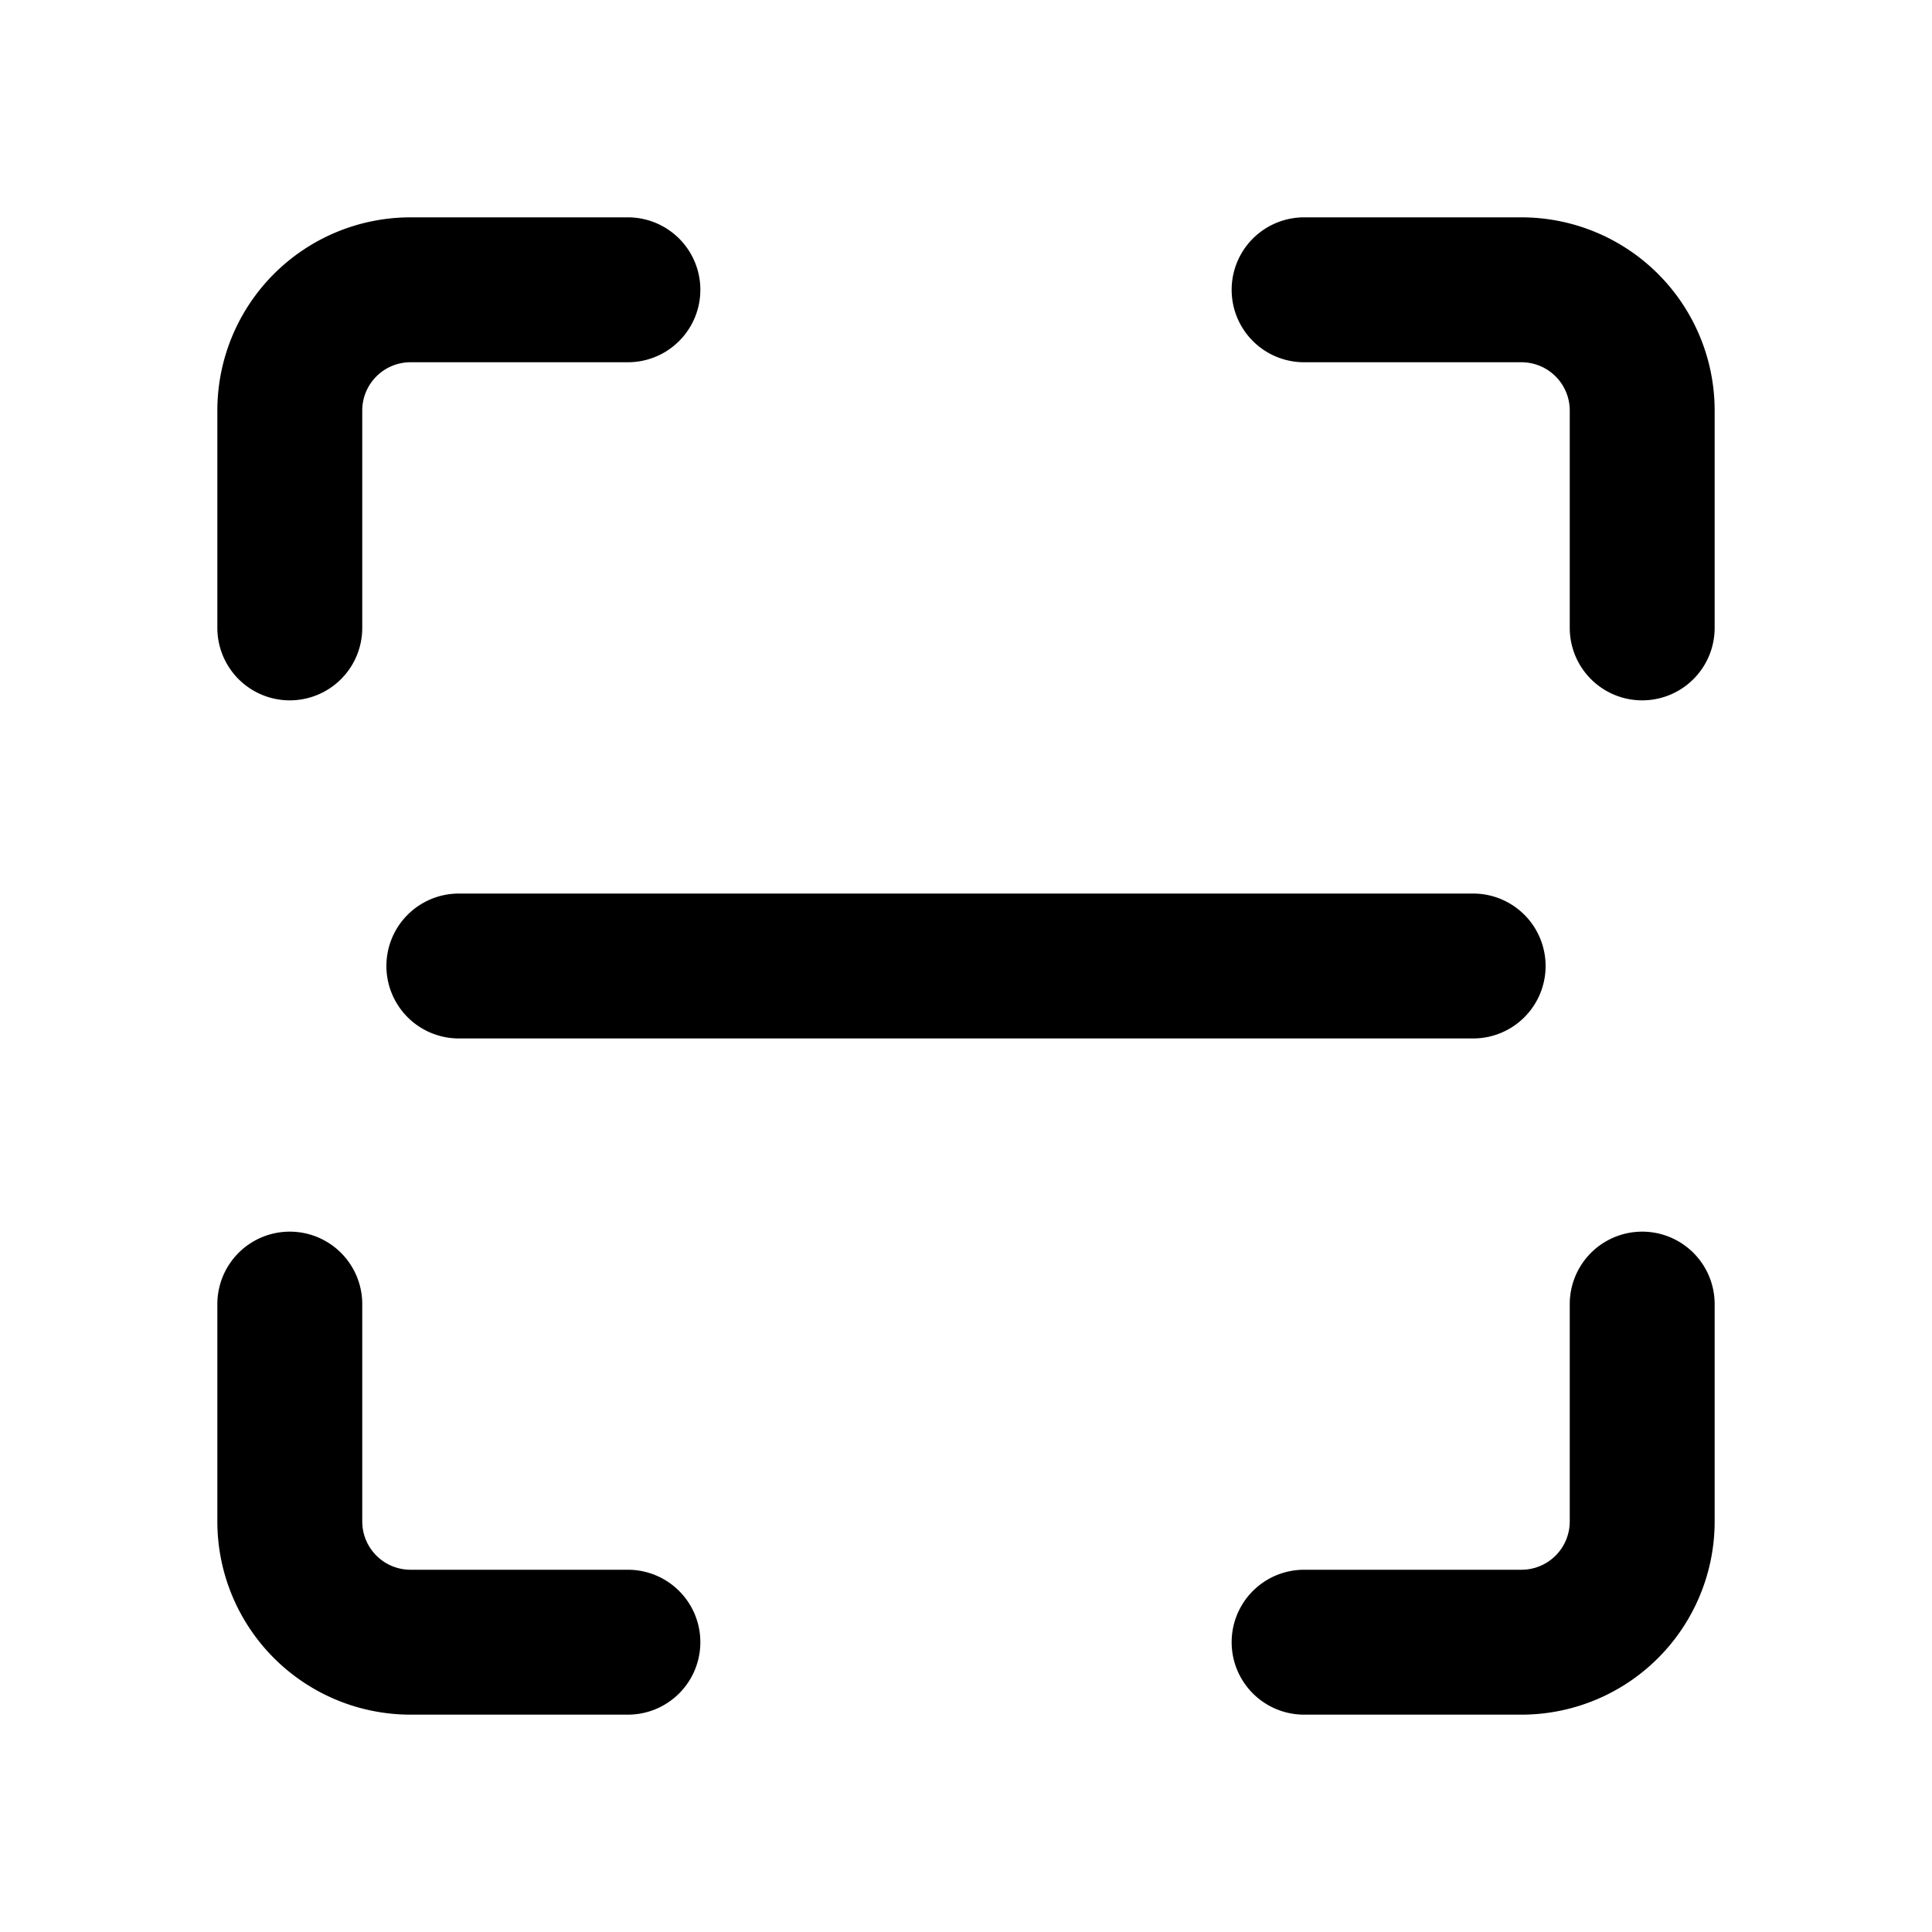 
<svg xmlns="http://www.w3.org/2000/svg" viewBox="0 0 1024 1024"><path d="M115.2 217.6a102.4 102.4 0 0 1 102.4-102.4h115.2a38.4 38.4 0 0 1 0 76.8H217.6a25.6 25.6 0 0 0-25.6 25.6v115.2a38.4 38.4 0 0 1-76.8 0V217.6zm0 588.8a102.4 102.4 0 0 0 102.4 102.4h115.2a38.4 38.4 0 0 0 0-76.8H217.6a25.6 25.6 0 0 1-25.6-25.6V691.2a38.4 38.4 0 0 0-76.8 0v115.2zm691.2-691.2a102.4 102.4 0 0 1 102.4 102.4v115.2a38.4 38.4 0 0 1-76.8 0V217.6a25.6 25.6 0 0 0-25.6-25.6H691.2a38.4 38.4 0 0 1 0-76.8h115.2zM204.8 512a38.4 38.4 0 0 1 38.4-38.4h537.6a38.4 38.4 0 0 1 0 76.8H243.2a38.4 38.4 0 0 1-38.4-38.4zm601.6 396.8a102.4 102.4 0 0 0 102.4-102.4V691.2a38.4 38.4 0 0 0-76.8 0v115.2a25.6 25.6 0 0 1-25.6 25.6H691.2a38.4 38.4 0 0 0 0 76.8h115.2z"/></svg>